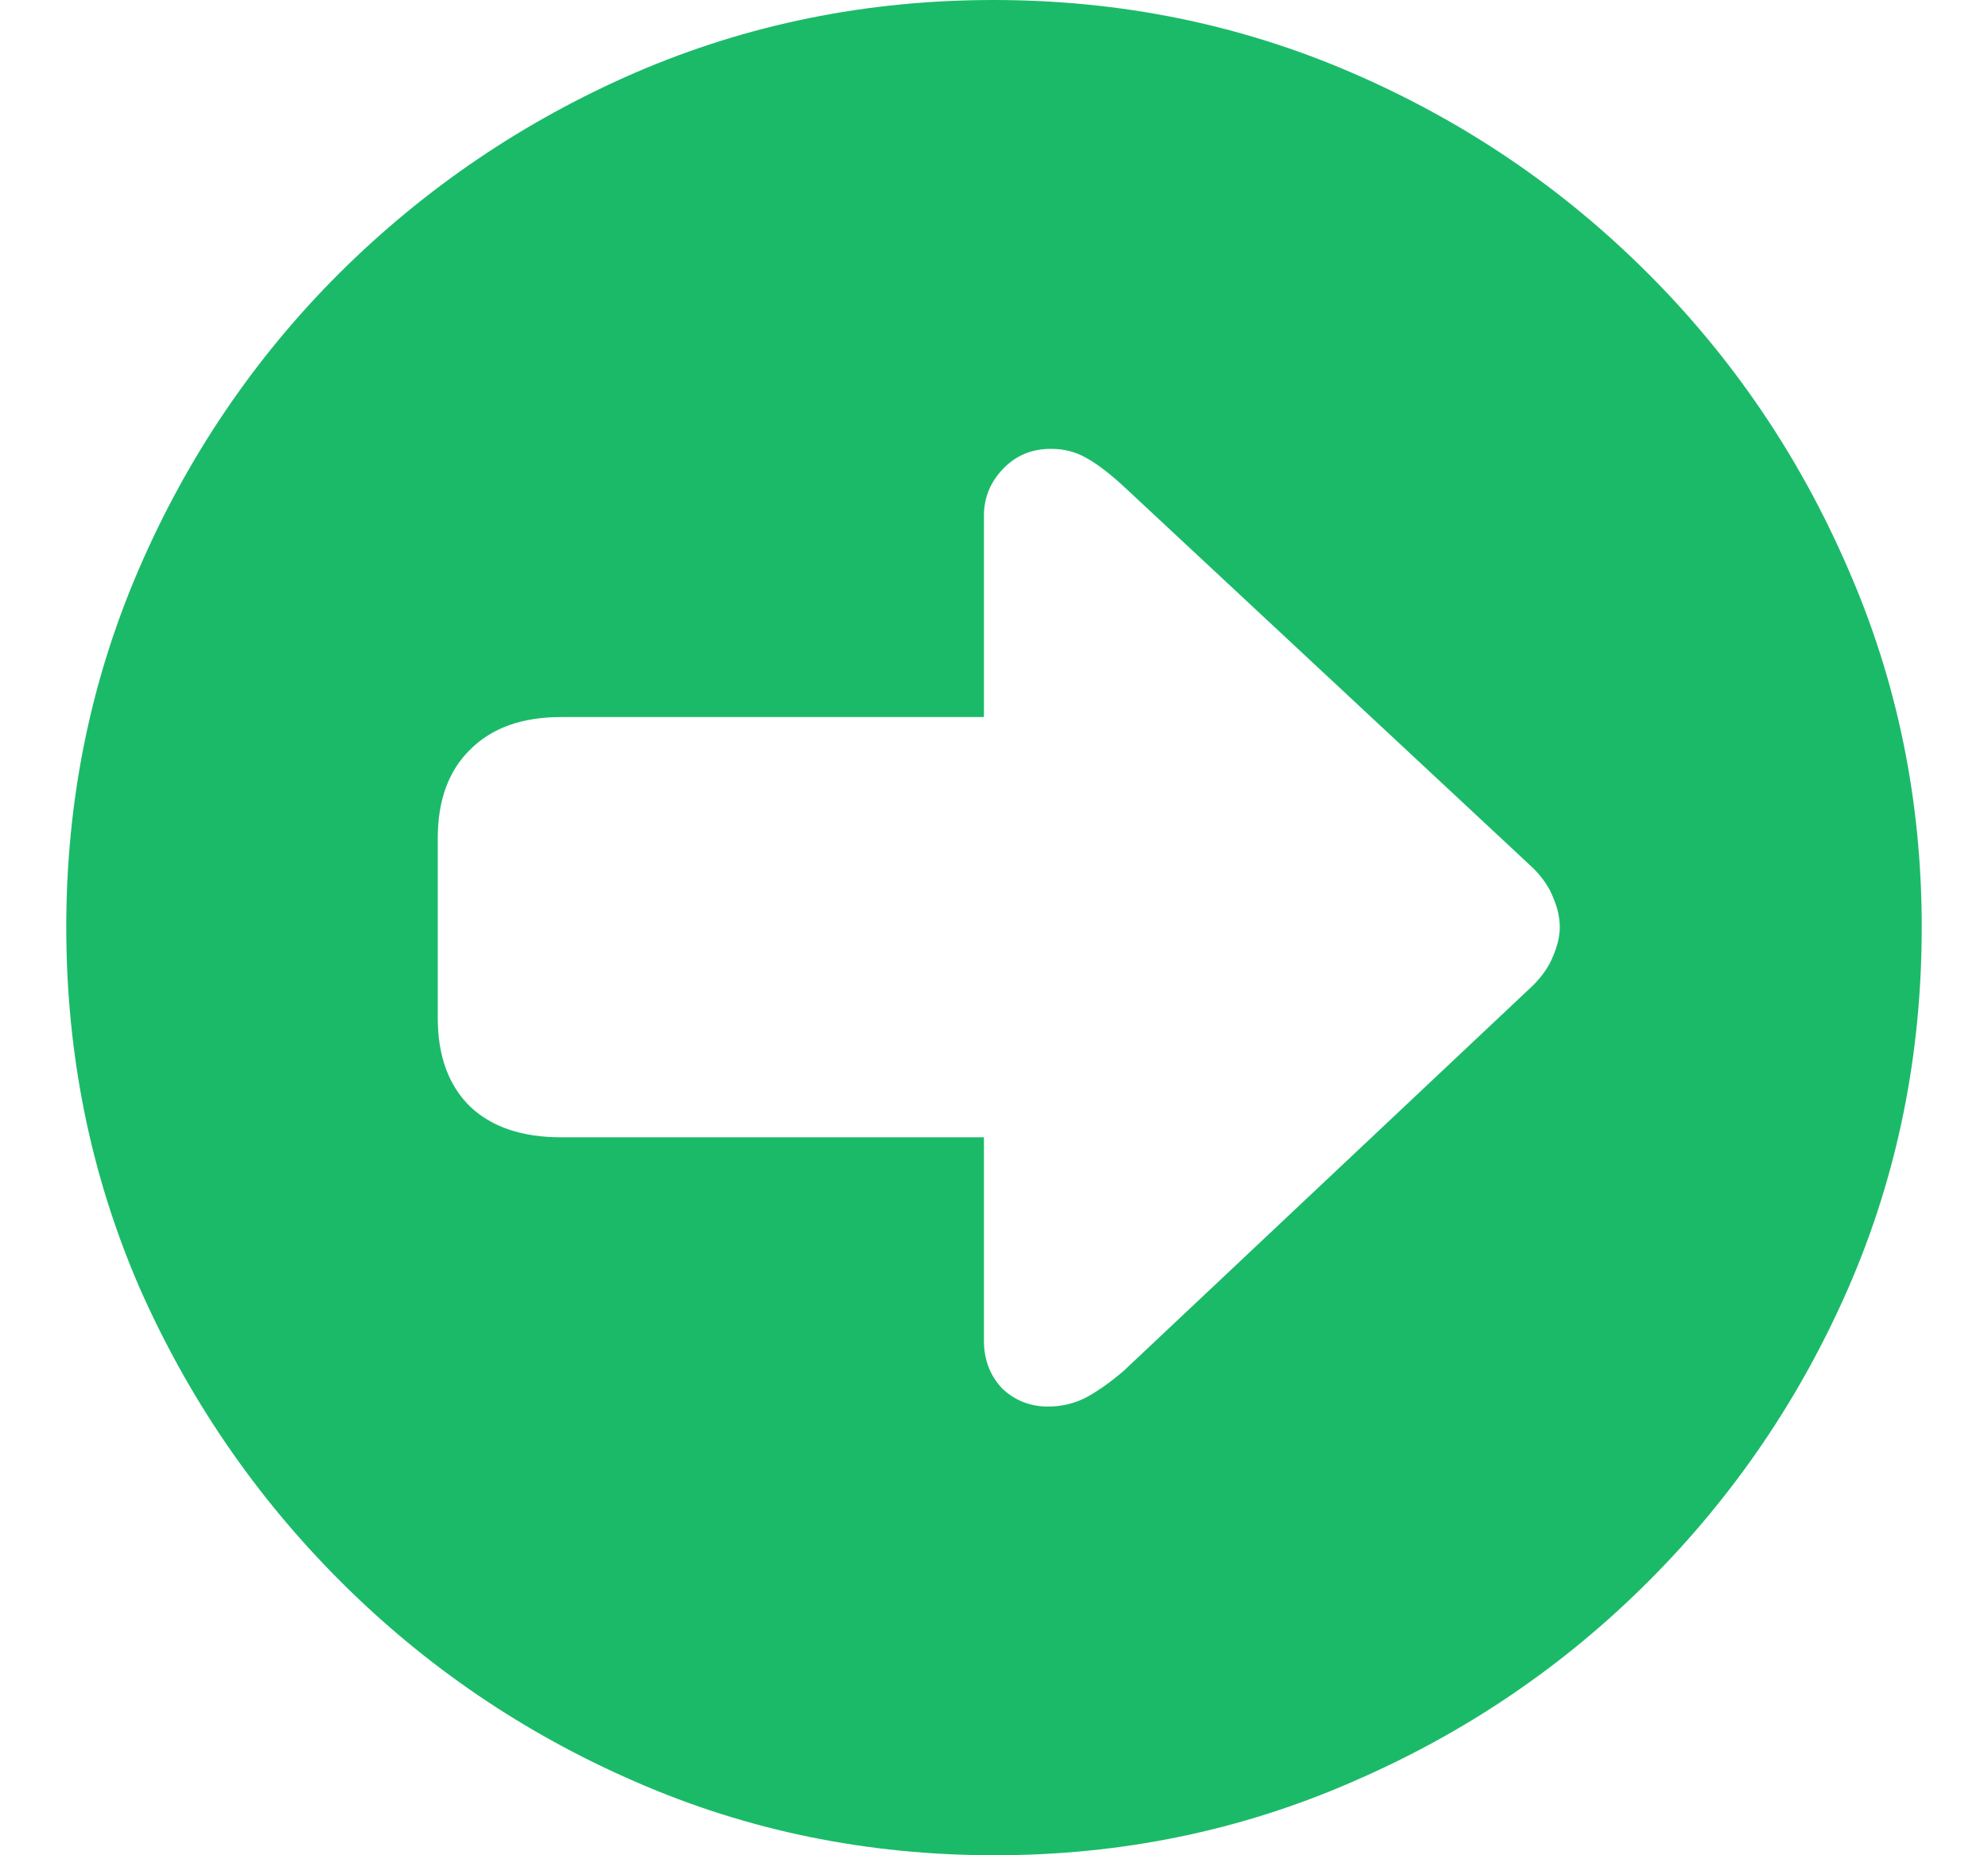 <svg width="15" height="14" viewBox="0 0 15 14" fill="none" xmlns="http://www.w3.org/2000/svg" id="icon_accept">
  <path d="M7.504 14C6.543 14 5.64 13.815 4.794 13.445C3.954 13.08 3.212 12.576 2.568 11.932C1.924 11.288 1.417 10.546 1.048 9.706C0.683 8.86 0.5 7.957 0.5 6.996C0.5 6.04 0.683 5.14 1.048 4.294C1.413 3.449 1.917 2.704 2.561 2.061C3.209 1.417 3.954 0.913 4.794 0.548C5.64 0.183 6.54 0 7.496 0C8.452 0 9.353 0.183 10.198 0.548C11.044 0.913 11.788 1.417 12.432 2.061C13.076 2.704 13.58 3.449 13.945 4.294C14.315 5.14 14.5 6.04 14.5 6.996C14.5 7.957 14.318 8.86 13.952 9.706C13.587 10.546 13.083 11.288 12.439 11.932C11.796 12.576 11.051 13.08 10.206 13.445C9.36 13.815 8.46 14 7.504 14ZM11.769 6.996C11.769 6.924 11.752 6.85 11.719 6.773C11.69 6.696 11.639 6.622 11.567 6.55L8.476 3.668C8.366 3.567 8.27 3.495 8.188 3.451C8.111 3.408 8.025 3.387 7.929 3.387C7.785 3.387 7.665 3.437 7.568 3.538C7.472 3.639 7.424 3.756 7.424 3.891V5.411H4.232C3.939 5.411 3.711 5.493 3.548 5.656C3.385 5.815 3.303 6.038 3.303 6.326V7.681C3.303 7.969 3.385 8.192 3.548 8.351C3.711 8.505 3.939 8.582 4.232 8.582H7.424V10.116C7.424 10.26 7.47 10.38 7.561 10.477C7.657 10.568 7.773 10.614 7.907 10.614C8.008 10.614 8.102 10.592 8.188 10.549C8.279 10.501 8.375 10.433 8.476 10.347L11.567 7.436C11.639 7.364 11.69 7.289 11.719 7.213C11.752 7.136 11.769 7.064 11.769 6.996Z" fill="#1BBA69"/>
</svg>
